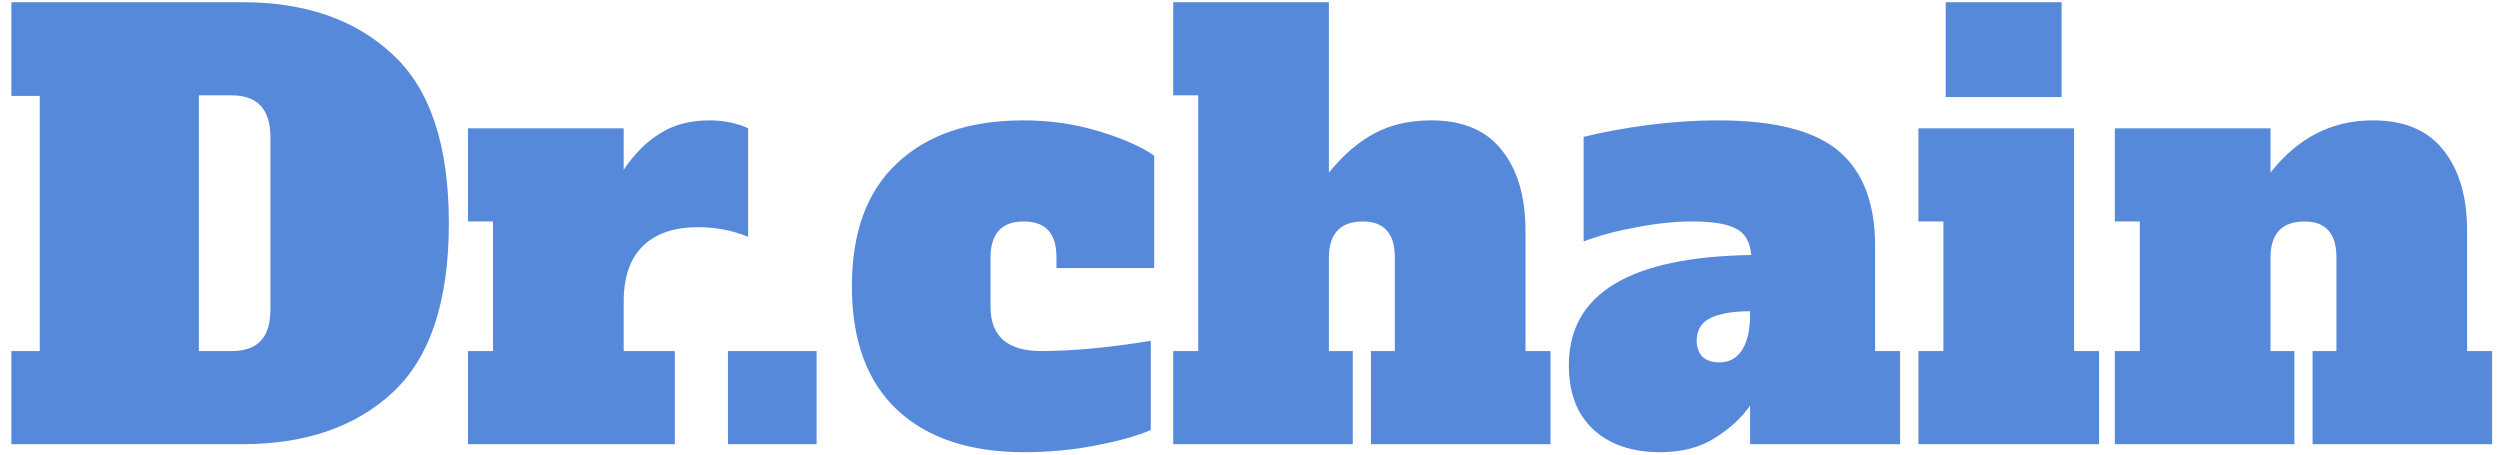 <svg width="132" height="24" viewBox="0 0 132 24" fill="none" xmlns="http://www.w3.org/2000/svg">
<path d="M0.6 18.535H2.1V5.065H0.6V0.115H12.78C16.12 0.115 18.77 1.035 20.73 2.875C22.71 4.695 23.7 7.665 23.7 11.784C23.7 15.905 22.71 18.884 20.73 20.724C18.77 22.544 16.12 23.454 12.78 23.454H0.6V18.535ZM12.24 18.535C12.92 18.535 13.43 18.355 13.77 17.994C14.11 17.634 14.28 17.075 14.28 16.314V7.255C14.28 5.775 13.6 5.035 12.24 5.035H10.5V18.535H12.24ZM37.461 6.355C37.861 6.355 38.241 6.395 38.601 6.475C38.961 6.555 39.261 6.655 39.501 6.775V12.505C38.681 12.165 37.801 11.995 36.861 11.995C35.601 11.995 34.631 12.325 33.951 12.985C33.271 13.645 32.931 14.624 32.931 15.925V18.535H35.631V23.454H24.711V18.535H26.031V11.694H24.711V6.775H32.931V8.965C33.491 8.125 34.131 7.485 34.851 7.045C35.571 6.585 36.441 6.355 37.461 6.355ZM38.436 23.454V18.535H43.116V23.454H38.436ZM54.071 23.875C51.211 23.875 48.98 23.134 47.38 21.654C45.781 20.154 44.98 17.974 44.98 15.114C44.98 12.255 45.781 10.085 47.38 8.605C48.98 7.105 51.2 6.355 54.041 6.355C55.42 6.355 56.74 6.545 58.001 6.925C59.261 7.305 60.24 7.735 60.941 8.215V14.155H55.781V13.614C55.781 12.954 55.641 12.475 55.361 12.175C55.081 11.854 54.641 11.694 54.041 11.694C52.88 11.694 52.3 12.335 52.3 13.614V16.195C52.3 17.755 53.191 18.535 54.971 18.535C56.63 18.535 58.56 18.355 60.761 17.994V22.704C60.081 23.005 59.12 23.274 57.88 23.515C56.66 23.755 55.391 23.875 54.071 23.875ZM81.866 18.535V23.454H72.386V18.535H73.646V13.614C73.646 12.954 73.506 12.475 73.226 12.175C72.946 11.854 72.526 11.694 71.966 11.694C70.766 11.694 70.166 12.335 70.166 13.614V18.535H71.426V23.454H61.946V18.535H63.266V5.035H61.946V0.115H70.166V9.115C70.906 8.195 71.706 7.505 72.566 7.045C73.426 6.585 74.426 6.355 75.566 6.355C77.226 6.355 78.466 6.875 79.286 7.915C80.126 8.955 80.546 10.384 80.546 12.204V18.535H81.866ZM100.325 18.535V23.454H92.405V21.415C91.965 22.055 91.345 22.625 90.545 23.125C89.765 23.625 88.805 23.875 87.665 23.875C86.165 23.875 84.985 23.474 84.125 22.674C83.265 21.875 82.835 20.744 82.835 19.285C82.835 15.505 86.045 13.565 92.465 13.464C92.405 12.784 92.145 12.325 91.685 12.085C91.225 11.825 90.445 11.694 89.345 11.694C88.445 11.694 87.475 11.794 86.435 11.995C85.415 12.175 84.475 12.425 83.615 12.745V7.225C84.675 6.965 85.825 6.755 87.065 6.595C88.305 6.435 89.515 6.355 90.695 6.355C93.675 6.355 95.805 6.895 97.085 7.975C98.365 9.055 99.005 10.725 99.005 12.985V18.535H100.325ZM92.405 16.434C91.505 16.434 90.805 16.555 90.305 16.794C89.825 17.035 89.585 17.434 89.585 17.994C89.585 18.334 89.685 18.614 89.885 18.834C90.105 19.035 90.405 19.134 90.785 19.134C91.305 19.134 91.705 18.915 91.985 18.474C92.265 18.035 92.405 17.415 92.405 16.614V16.434ZM102.732 5.125V0.115H108.852V5.125H102.732ZM101.292 23.454V18.535H102.612V11.694H101.292V6.775H109.512V18.535H110.832V23.454H101.292ZM131.583 18.535V23.454H122.103V18.535H123.363V13.614C123.363 12.954 123.223 12.475 122.943 12.175C122.663 11.854 122.243 11.694 121.683 11.694C120.483 11.694 119.883 12.335 119.883 13.614V18.535H121.143V23.454H111.663V18.535H112.983V11.694H111.663V6.775H119.883V9.115C121.323 7.275 123.123 6.355 125.283 6.355C126.943 6.355 128.183 6.875 129.003 7.915C129.843 8.955 130.263 10.384 130.263 12.204V18.535H131.583Z" fill="#5789DB"/>
</svg>
